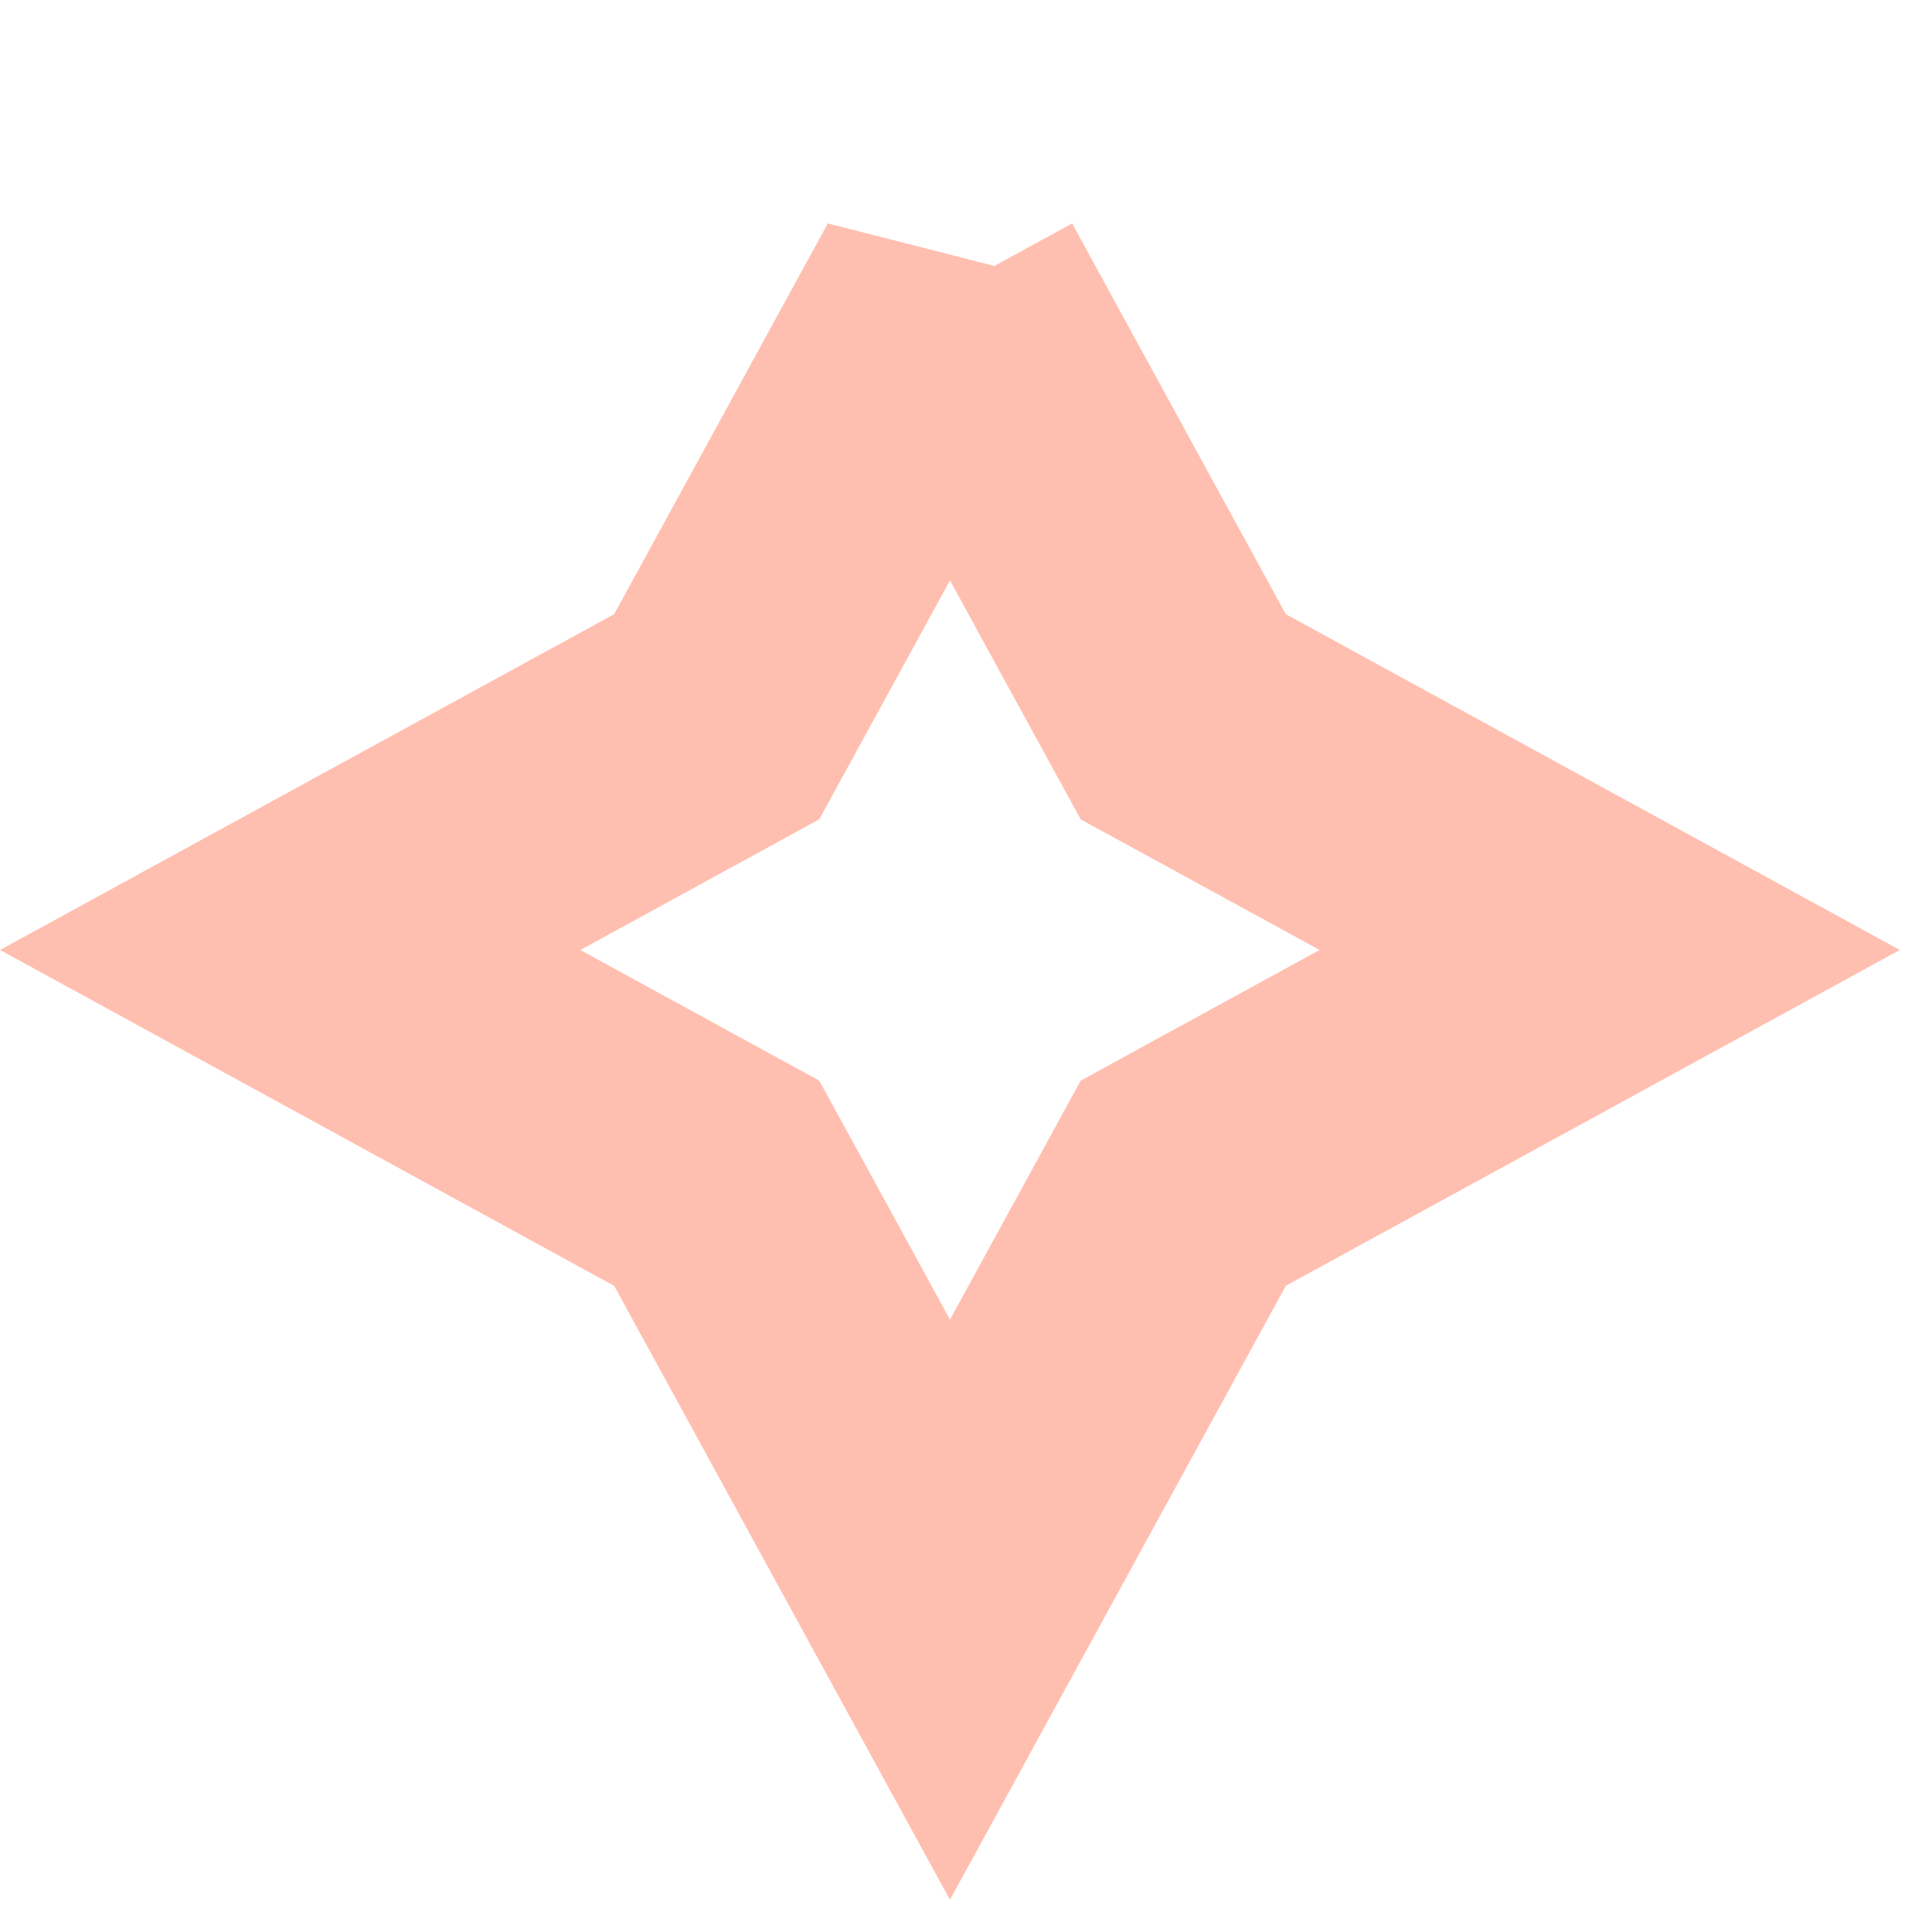 <svg width="34" height="34" fill="none" xmlns="http://www.w3.org/2000/svg"><path d="m16.718 5.107 3.76 6.877.345.63.63.344 6.875 3.76-6.875 3.76-.63.345-.344.63-3.761 6.875-3.76-6.875-.345-.63-.63-.344-6.876-3.761 6.876-3.76.63-.345.345-.63 3.76-6.876Z" stroke="#FFBFB0" stroke-width="4.9"/></svg>